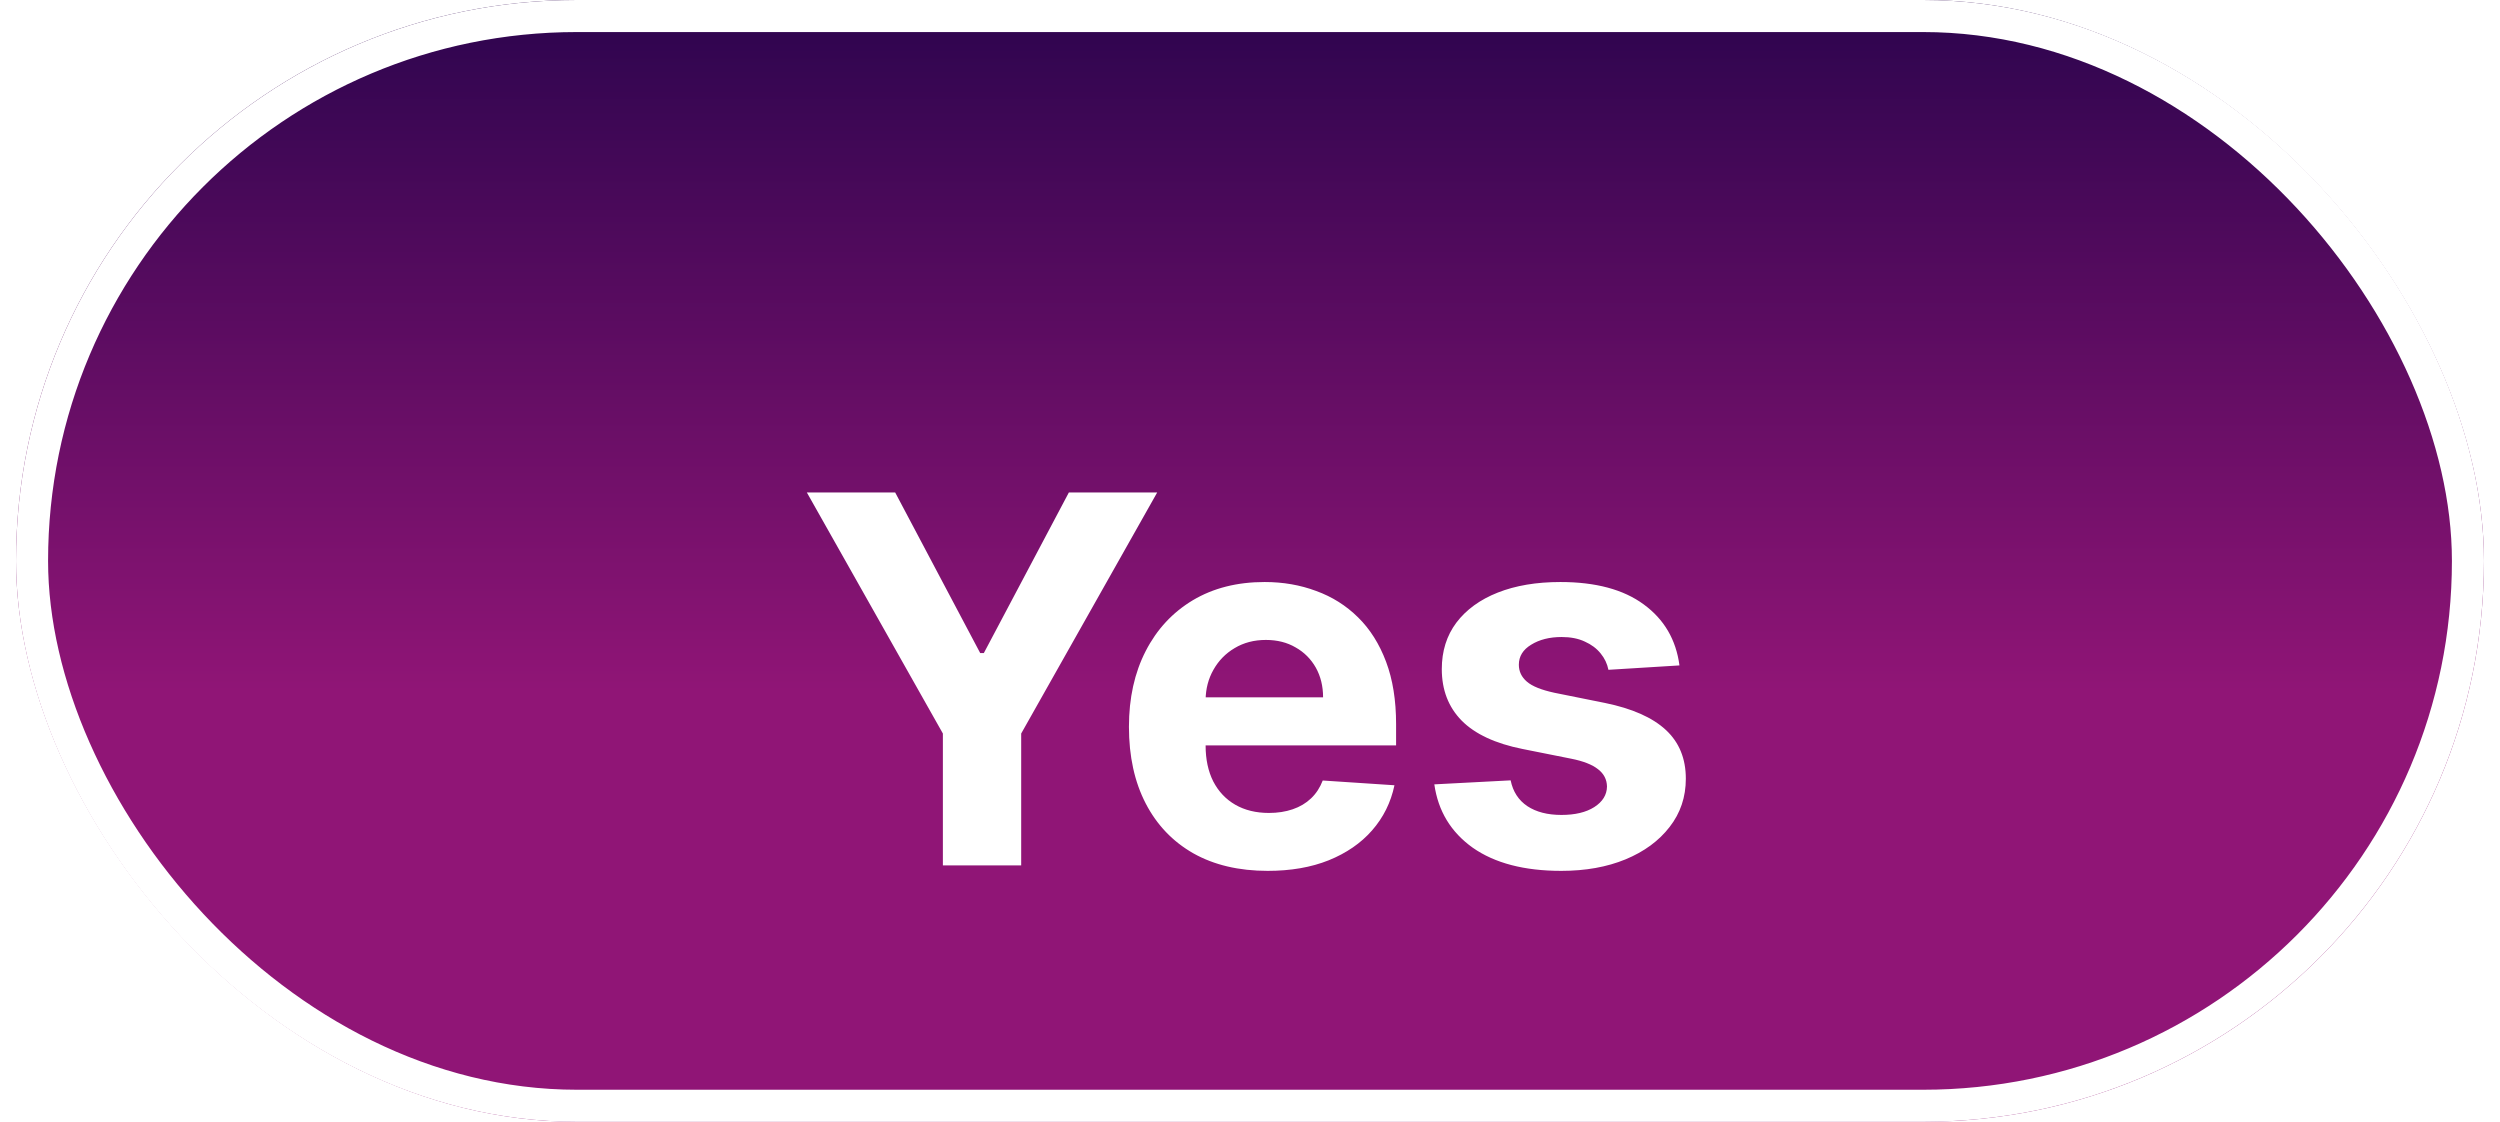 <svg width="78" height="35" viewBox="0 0 78 35" fill="none" xmlns="http://www.w3.org/2000/svg">
<g filter="url(#filter0_b_535_8521)">
<rect x="0.5" width="77" height="35" rx="17.5" fill="url(#paint0_linear_535_8521)"/>
<g filter="url(#filter1_d_535_8521)">
<path d="M25.173 11.364H27.929L30.582 16.375H30.696L33.349 11.364H36.105L31.861 18.886V23H29.418V18.886L25.173 11.364ZM39.553 23.171C38.655 23.171 37.882 22.989 37.234 22.625C36.59 22.258 36.094 21.739 35.746 21.068C35.397 20.394 35.223 19.597 35.223 18.676C35.223 17.778 35.397 16.991 35.746 16.312C36.094 15.634 36.585 15.106 37.217 14.727C37.854 14.348 38.6 14.159 39.456 14.159C40.032 14.159 40.568 14.252 41.064 14.438C41.564 14.619 41.999 14.894 42.371 15.261C42.746 15.629 43.037 16.091 43.246 16.648C43.454 17.201 43.558 17.849 43.558 18.591V19.256H36.189V17.756H41.28C41.28 17.407 41.204 17.099 41.053 16.829C40.901 16.561 40.691 16.35 40.422 16.199C40.157 16.044 39.848 15.966 39.496 15.966C39.128 15.966 38.803 16.051 38.519 16.222C38.238 16.388 38.019 16.614 37.859 16.898C37.7 17.178 37.619 17.491 37.615 17.835V19.261C37.615 19.693 37.695 20.066 37.854 20.381C38.017 20.695 38.246 20.938 38.541 21.108C38.837 21.278 39.187 21.364 39.592 21.364C39.861 21.364 40.108 21.326 40.331 21.25C40.554 21.174 40.746 21.061 40.905 20.909C41.064 20.758 41.185 20.572 41.269 20.352L43.507 20.5C43.394 21.038 43.16 21.508 42.808 21.909C42.46 22.307 42.009 22.617 41.456 22.841C40.907 23.061 40.272 23.171 39.553 23.171ZM52.399 16.761L50.183 16.898C50.145 16.708 50.064 16.538 49.939 16.386C49.814 16.231 49.649 16.108 49.445 16.017C49.244 15.922 49.003 15.875 48.723 15.875C48.348 15.875 48.032 15.954 47.774 16.114C47.517 16.269 47.388 16.477 47.388 16.739C47.388 16.947 47.471 17.123 47.638 17.267C47.804 17.411 48.09 17.526 48.496 17.614L50.075 17.932C50.924 18.106 51.556 18.386 51.973 18.773C52.39 19.159 52.598 19.667 52.598 20.296C52.598 20.867 52.429 21.369 52.092 21.801C51.759 22.233 51.301 22.57 50.717 22.812C50.138 23.051 49.469 23.171 48.712 23.171C47.556 23.171 46.636 22.93 45.95 22.449C45.269 21.964 44.869 21.305 44.751 20.472L47.132 20.347C47.204 20.699 47.378 20.968 47.655 21.153C47.931 21.335 48.285 21.426 48.717 21.426C49.142 21.426 49.483 21.345 49.74 21.182C50.001 21.015 50.134 20.801 50.138 20.54C50.134 20.32 50.041 20.14 49.859 20C49.678 19.856 49.397 19.746 49.019 19.671L47.507 19.369C46.655 19.199 46.02 18.903 45.604 18.483C45.191 18.062 44.984 17.526 44.984 16.875C44.984 16.314 45.136 15.831 45.439 15.426C45.746 15.021 46.176 14.708 46.729 14.489C47.285 14.269 47.937 14.159 48.683 14.159C49.785 14.159 50.653 14.392 51.285 14.858C51.922 15.324 52.293 15.958 52.399 16.761Z" fill="white"/>
</g>
<rect x="1" y="0.5" width="76" height="34" rx="17" stroke="white" style="mix-blend-mode:overlay"/>
</g>
<defs>
<filter id="filter0_b_535_8521" x="-59.5" y="-60" width="197" height="155" filterUnits="userSpaceOnUse" color-interpolation-filters="sRGB">
<feFlood flood-opacity="0" result="BackgroundImageFix"/>
<feGaussianBlur in="BackgroundImageFix" stdDeviation="30"/>
<feComposite in2="SourceAlpha" operator="in" result="effect1_backgroundBlur_535_8521"/>
<feBlend mode="normal" in="SourceGraphic" in2="effect1_backgroundBlur_535_8521" result="shape"/>
</filter>
<filter id="filter1_d_535_8521" x="21.173" y="11.364" width="35.425" height="19.807" filterUnits="userSpaceOnUse" color-interpolation-filters="sRGB">
<feFlood flood-opacity="0" result="BackgroundImageFix"/>
<feColorMatrix in="SourceAlpha" type="matrix" values="0 0 0 0 0 0 0 0 0 0 0 0 0 0 0 0 0 0 127 0" result="hardAlpha"/>
<feOffset dy="4"/>
<feGaussianBlur stdDeviation="2"/>
<feComposite in2="hardAlpha" operator="out"/>
<feColorMatrix type="matrix" values="0 0 0 0 0 0 0 0 0 0 0 0 0 0 0 0 0 0 0.25 0"/>
<feBlend mode="normal" in2="BackgroundImageFix" result="effect1_dropShadow_535_8521"/>
<feBlend mode="normal" in="SourceGraphic" in2="effect1_dropShadow_535_8521" result="shape"/>
</filter>
<linearGradient id="paint0_linear_535_8521" x1="39" y1="-2.63" x2="39" y2="21.561" gradientUnits="userSpaceOnUse">
<stop stop-color="#200249"/>
<stop offset="1" stop-color="#901576"/>
</linearGradient>
</defs>
</svg>
